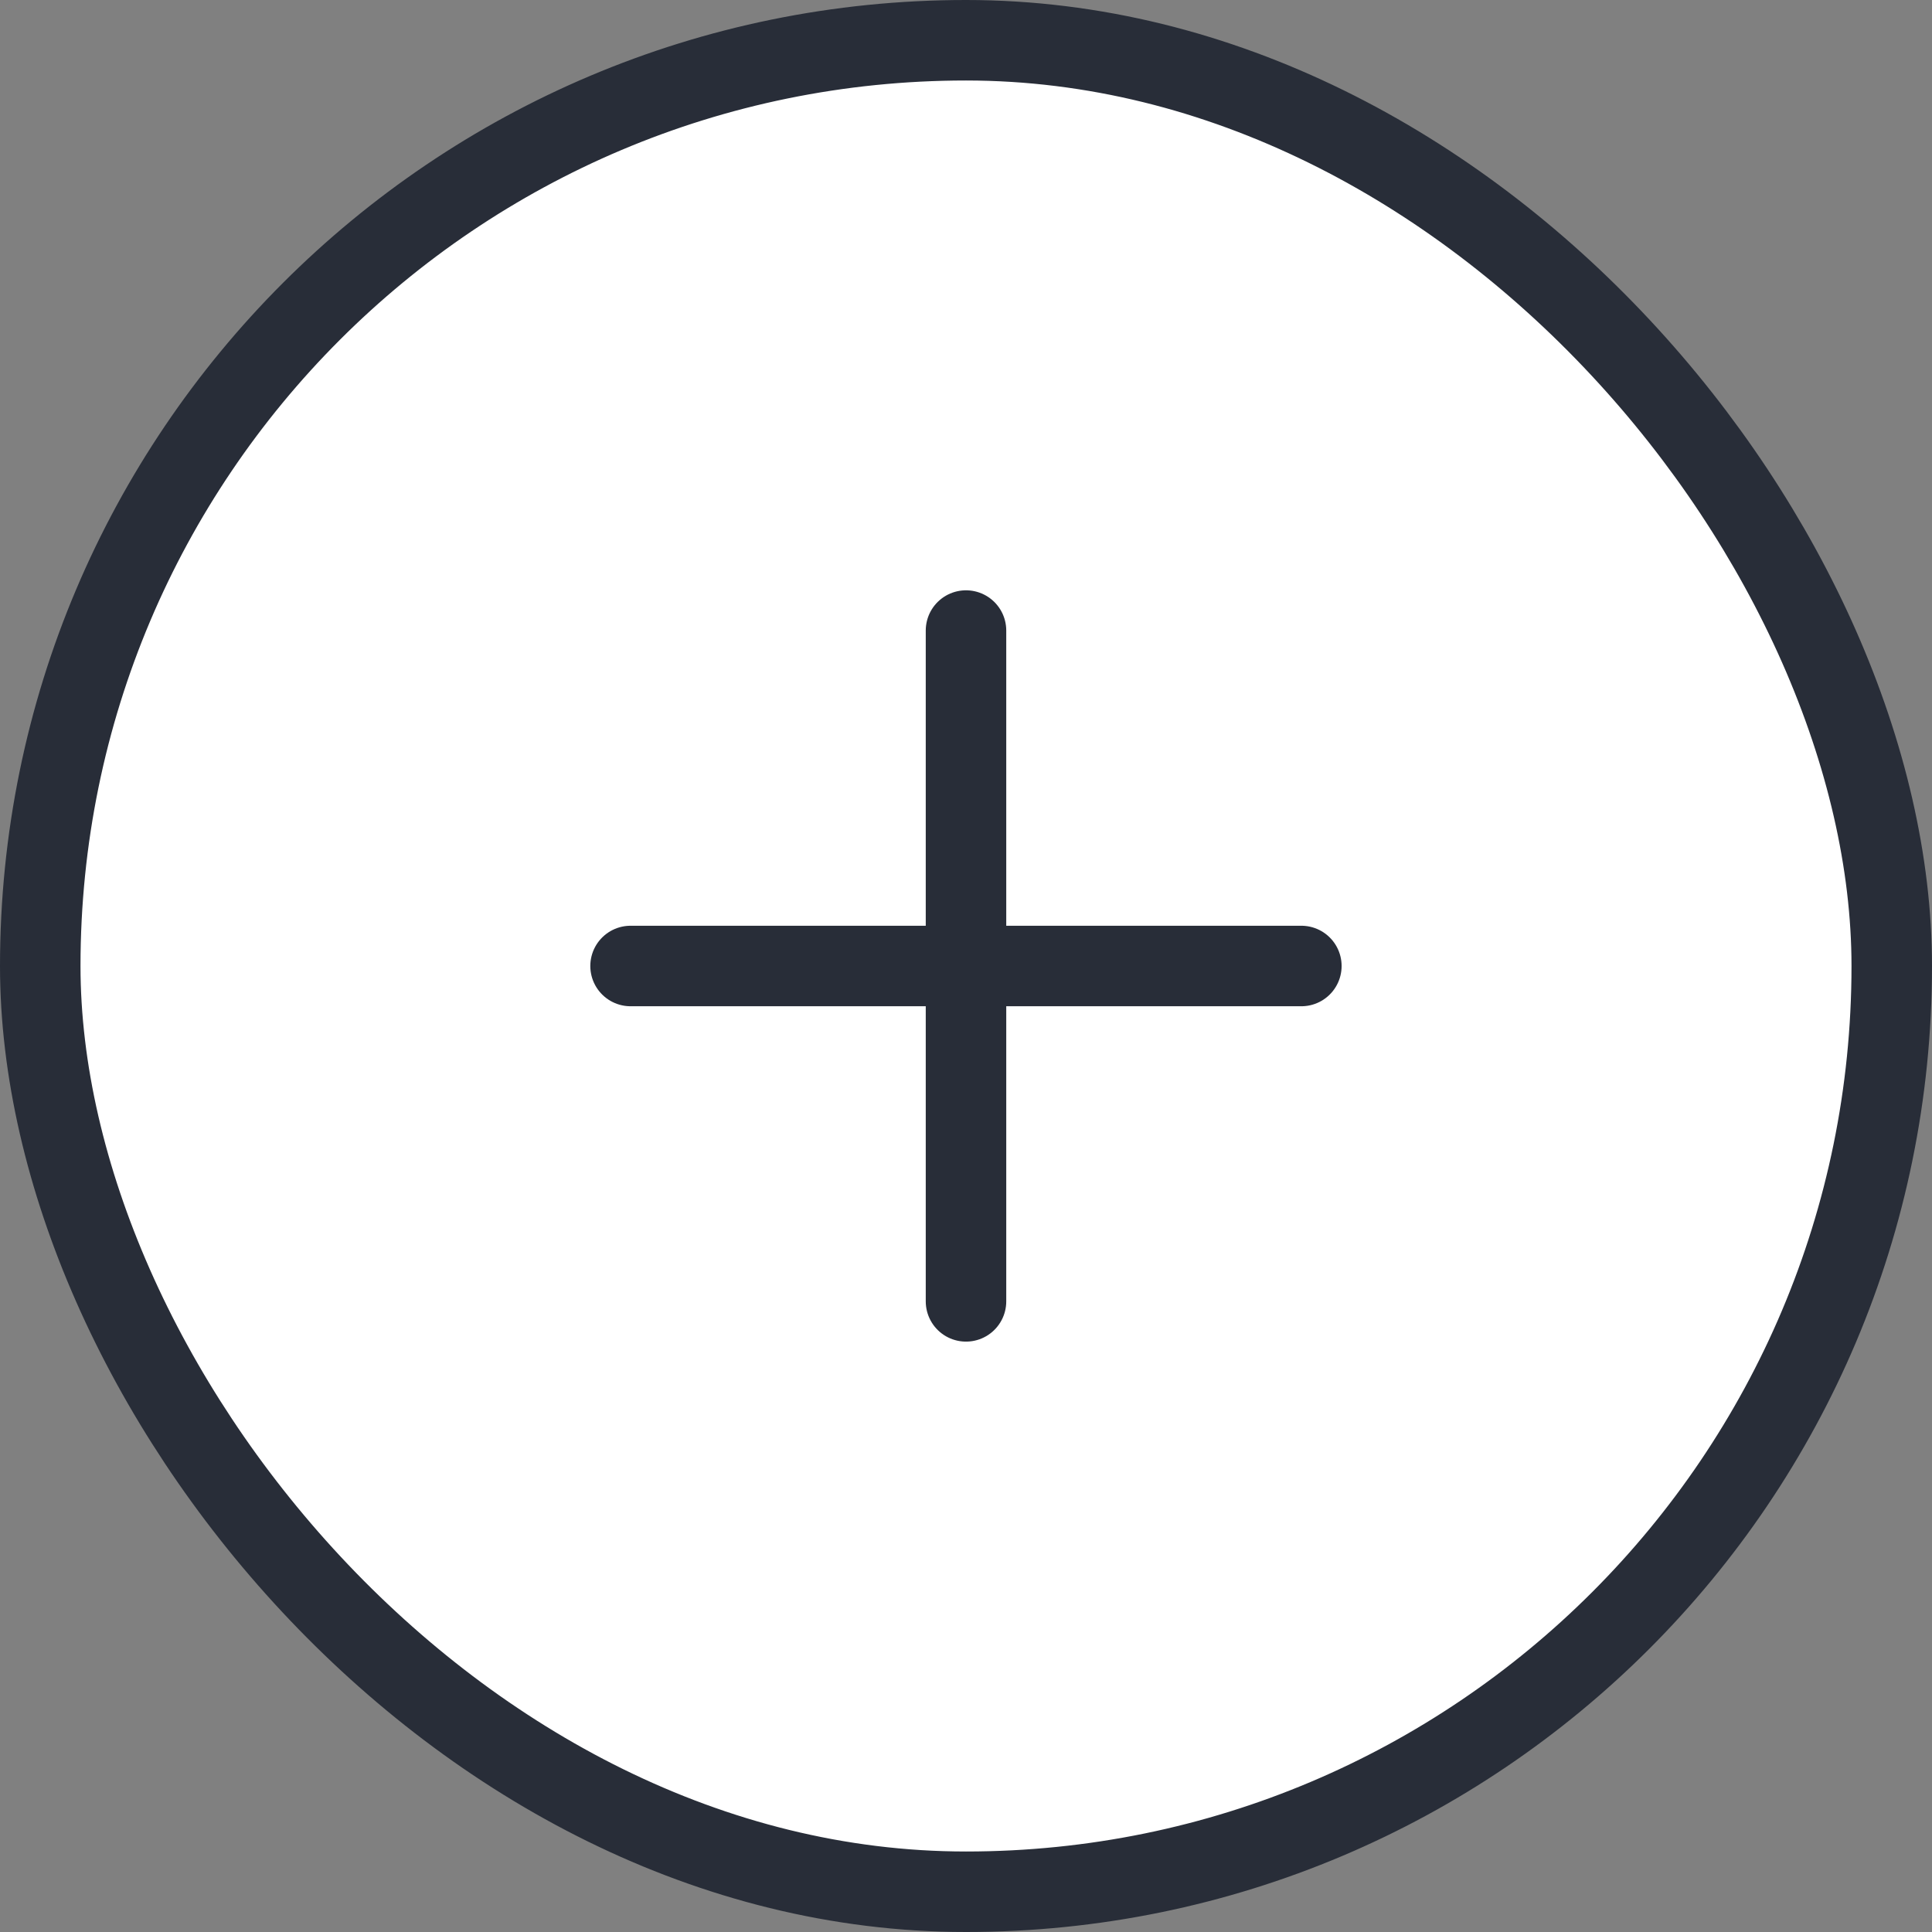 <svg width="24" height="24" viewBox="0 0 24 24" fill="none" xmlns="http://www.w3.org/2000/svg">
<rect x="0" y="0" width="24" height="24" fill="#808080" stroke="none"/>
<rect x="0.5" y="0.5" width="23" height="23" rx="11.5" fill="white"/>
<rect x="0.5" y="0.5" width="23" height="23" rx="11.5" stroke="#282D38"/>
<path d="M7.833 12L16.166 12" stroke="#282D38" stroke-linecap="round"/>
<path d="M12 16.166V7.833" stroke="#282D38" stroke-linecap="round"/>
</svg>
